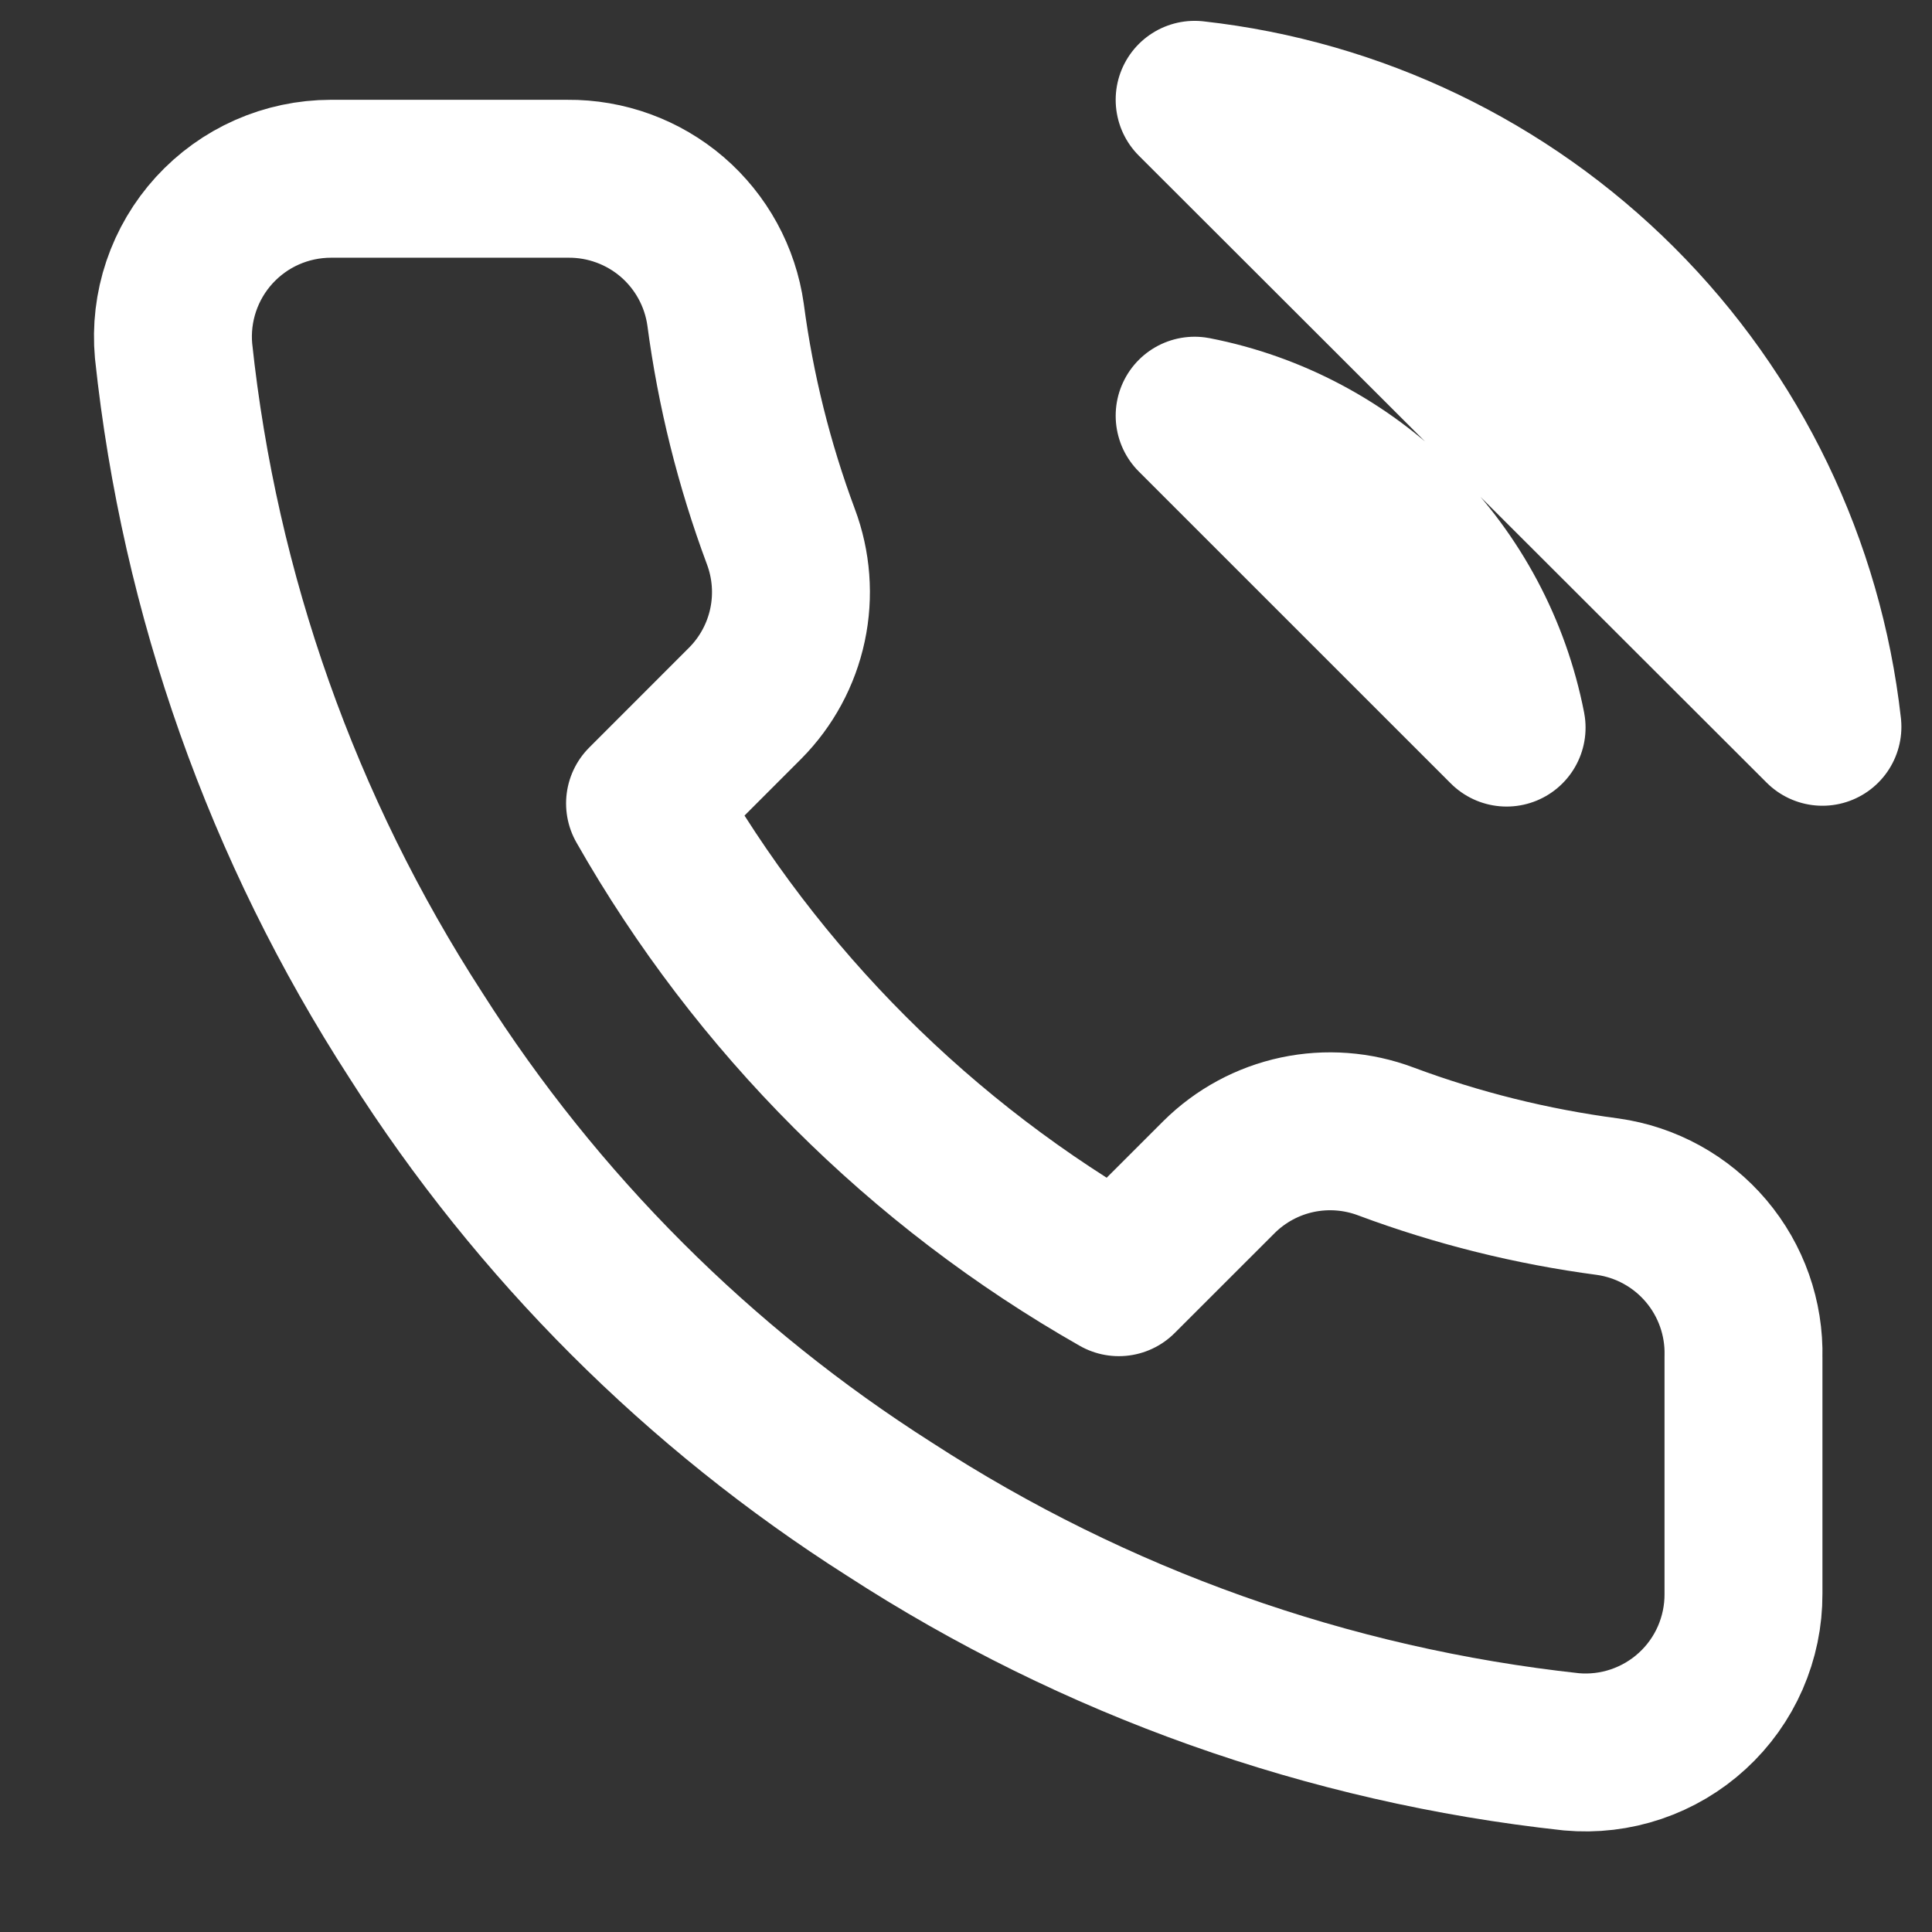 <svg width="38" height="38" viewBox="0 0 38 38" fill="none" xmlns="http://www.w3.org/2000/svg">
<rect x="0" y="0" width="38" height="38" fill="#333333" stroke="none"/>
<g clip-path="url(#clip0)">
<path d="M23.497 8.176C25.014 8.472 26.409 9.214 27.502 10.307C28.595 11.4 29.337 12.794 29.633 14.311L23.497 8.176ZM23.497 1.963C26.649 2.313 29.588 3.725 31.832 5.966C34.076 8.207 35.491 11.144 35.845 14.295L23.497 1.963ZM34.292 26.69V31.35C34.294 31.782 34.205 32.21 34.032 32.607C33.859 33.003 33.605 33.359 33.286 33.651C32.967 33.944 32.591 34.166 32.181 34.305C31.771 34.444 31.337 34.495 30.906 34.456C26.127 33.937 21.536 32.304 17.502 29.688C13.749 27.303 10.567 24.121 8.183 20.369C5.558 16.316 3.924 11.703 3.414 6.902C3.375 6.473 3.426 6.04 3.564 5.631C3.702 5.222 3.923 4.847 4.214 4.528C4.505 4.21 4.858 3.955 5.253 3.781C5.647 3.607 6.074 3.517 6.505 3.516H11.165C11.918 3.509 12.649 3.776 13.221 4.267C13.792 4.759 14.166 5.441 14.271 6.188C14.468 7.679 14.833 9.143 15.358 10.552C15.567 11.108 15.613 11.712 15.489 12.293C15.365 12.874 15.077 13.407 14.659 13.829L12.687 15.802C14.898 19.691 18.118 22.91 22.006 25.121L23.979 23.149C24.401 22.731 24.934 22.443 25.515 22.319C26.096 22.196 26.7 22.241 27.256 22.45C28.665 22.976 30.129 23.34 31.621 23.537C32.375 23.643 33.064 24.023 33.557 24.605C34.049 25.186 34.311 25.928 34.292 26.69Z" stroke="white" stroke-width="3.106" stroke-linecap="round" stroke-linejoin="round"/>
</g>
<defs>
<clipPath id="clip0">
<rect width="37.277" height="37.277" fill="white" transform="translate(0.12 0.41)"/>
</clipPath>
</defs>
</svg>
